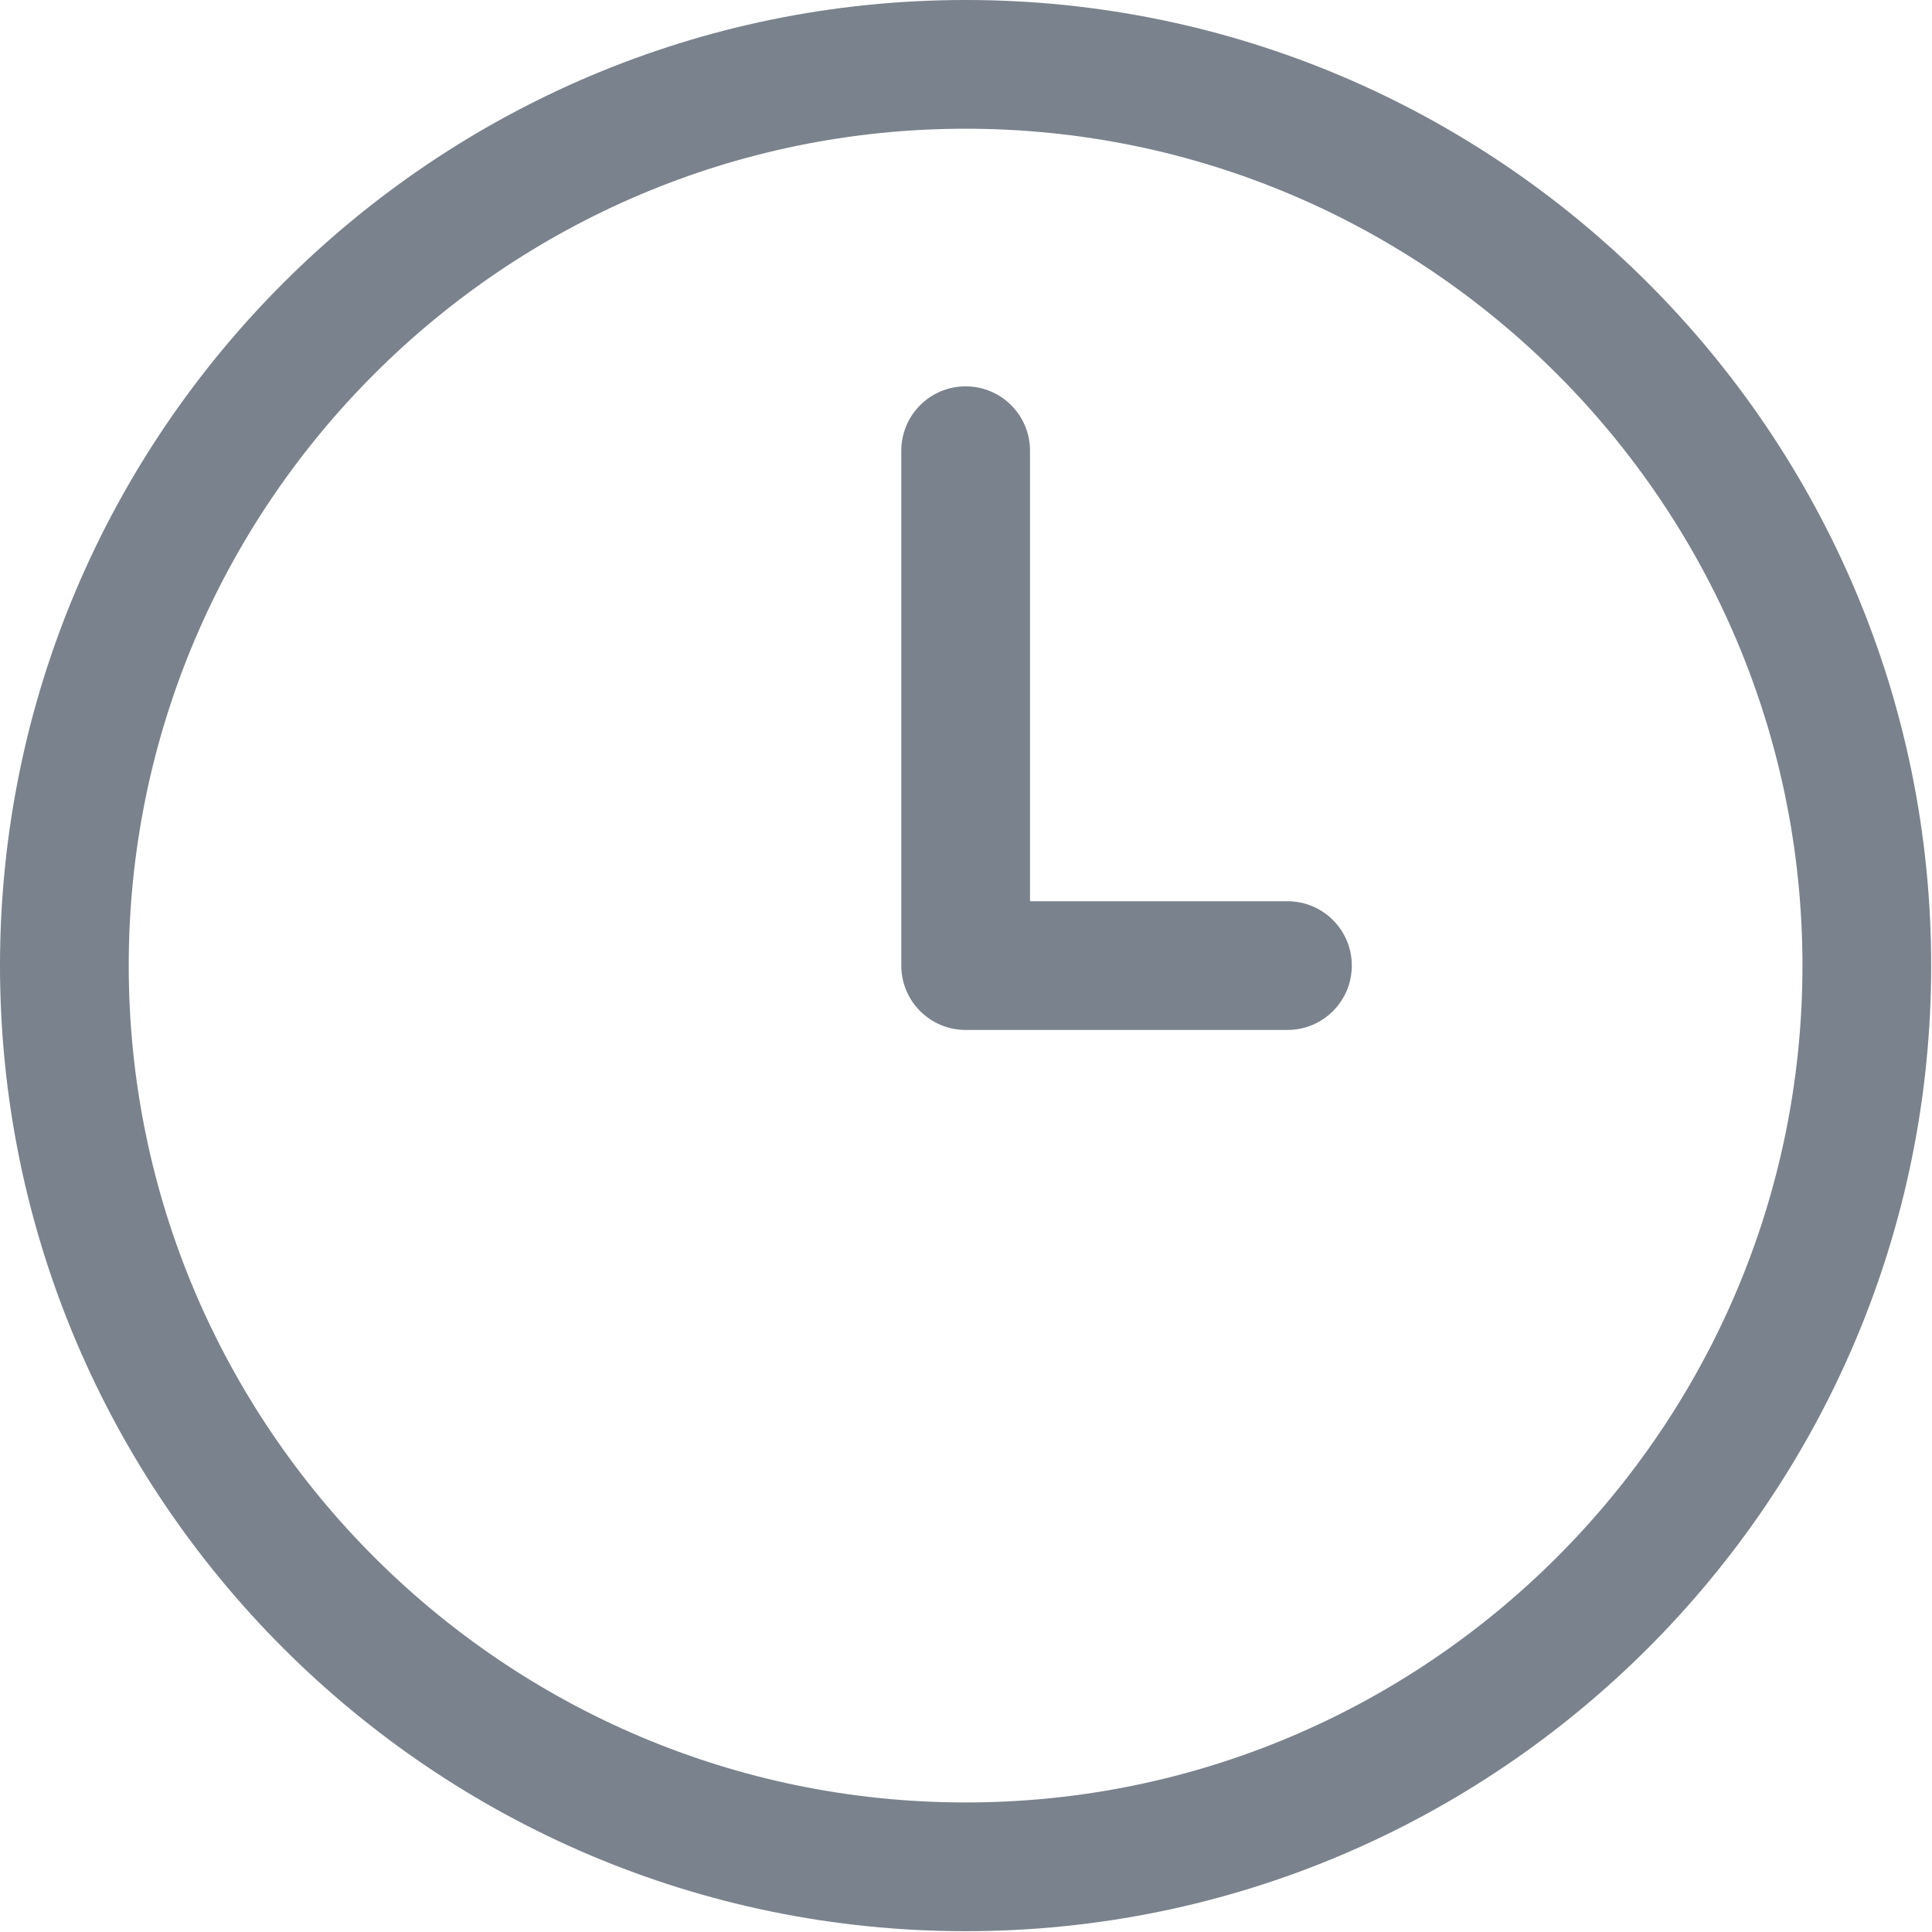 <?xml version="1.0" encoding="UTF-8" standalone="no"?>
<svg version="1.1" xmlns="http://www.w3.org/2000/svg" xmlns:xlink="http://www.w3.org/1999/xlink" viewBox="0 0 32 32" width="32" height="32">
<g id="bul_watch" transform="scale(1.066,1.066)">
	<path fill="#7A828D" clip-rule="evenodd" fill-rule="evenodd" d="M 15.004,0 C 6.731,0 0,6.73 0,15.003 0,23.276 6.73,30.006 15.004,30.006 c 8.272,0 15.002,-6.73 15.002,-15.003 C 30.006,6.73 23.277,0 15.004,0 z m 0,28.006 C 7.834,28.006 2,22.173 2,15.003 2,7.833 7.834,2 15.004,2 c 7.169,0 13.002,5.833 13.002,13.003 0,7.17 -5.833,13.003 -13.002,13.003 z" />
    <path fill="#7A828D" clip-rule="evenodd" fill-rule="evenodd" d="m 20.004,14.003 -4,0 0,-7 c 0,-0.552 -0.447,-1 -1,-1 -0.553,0 -1,0.448 -1,1 l 0,8 c 0,0.552 0.447,1 1,1 l 5,0 c 0.553,0 1,-0.448 1,-1 0,-0.552 -0.447,-1 -1,-1 z" />
</g>
</svg>
